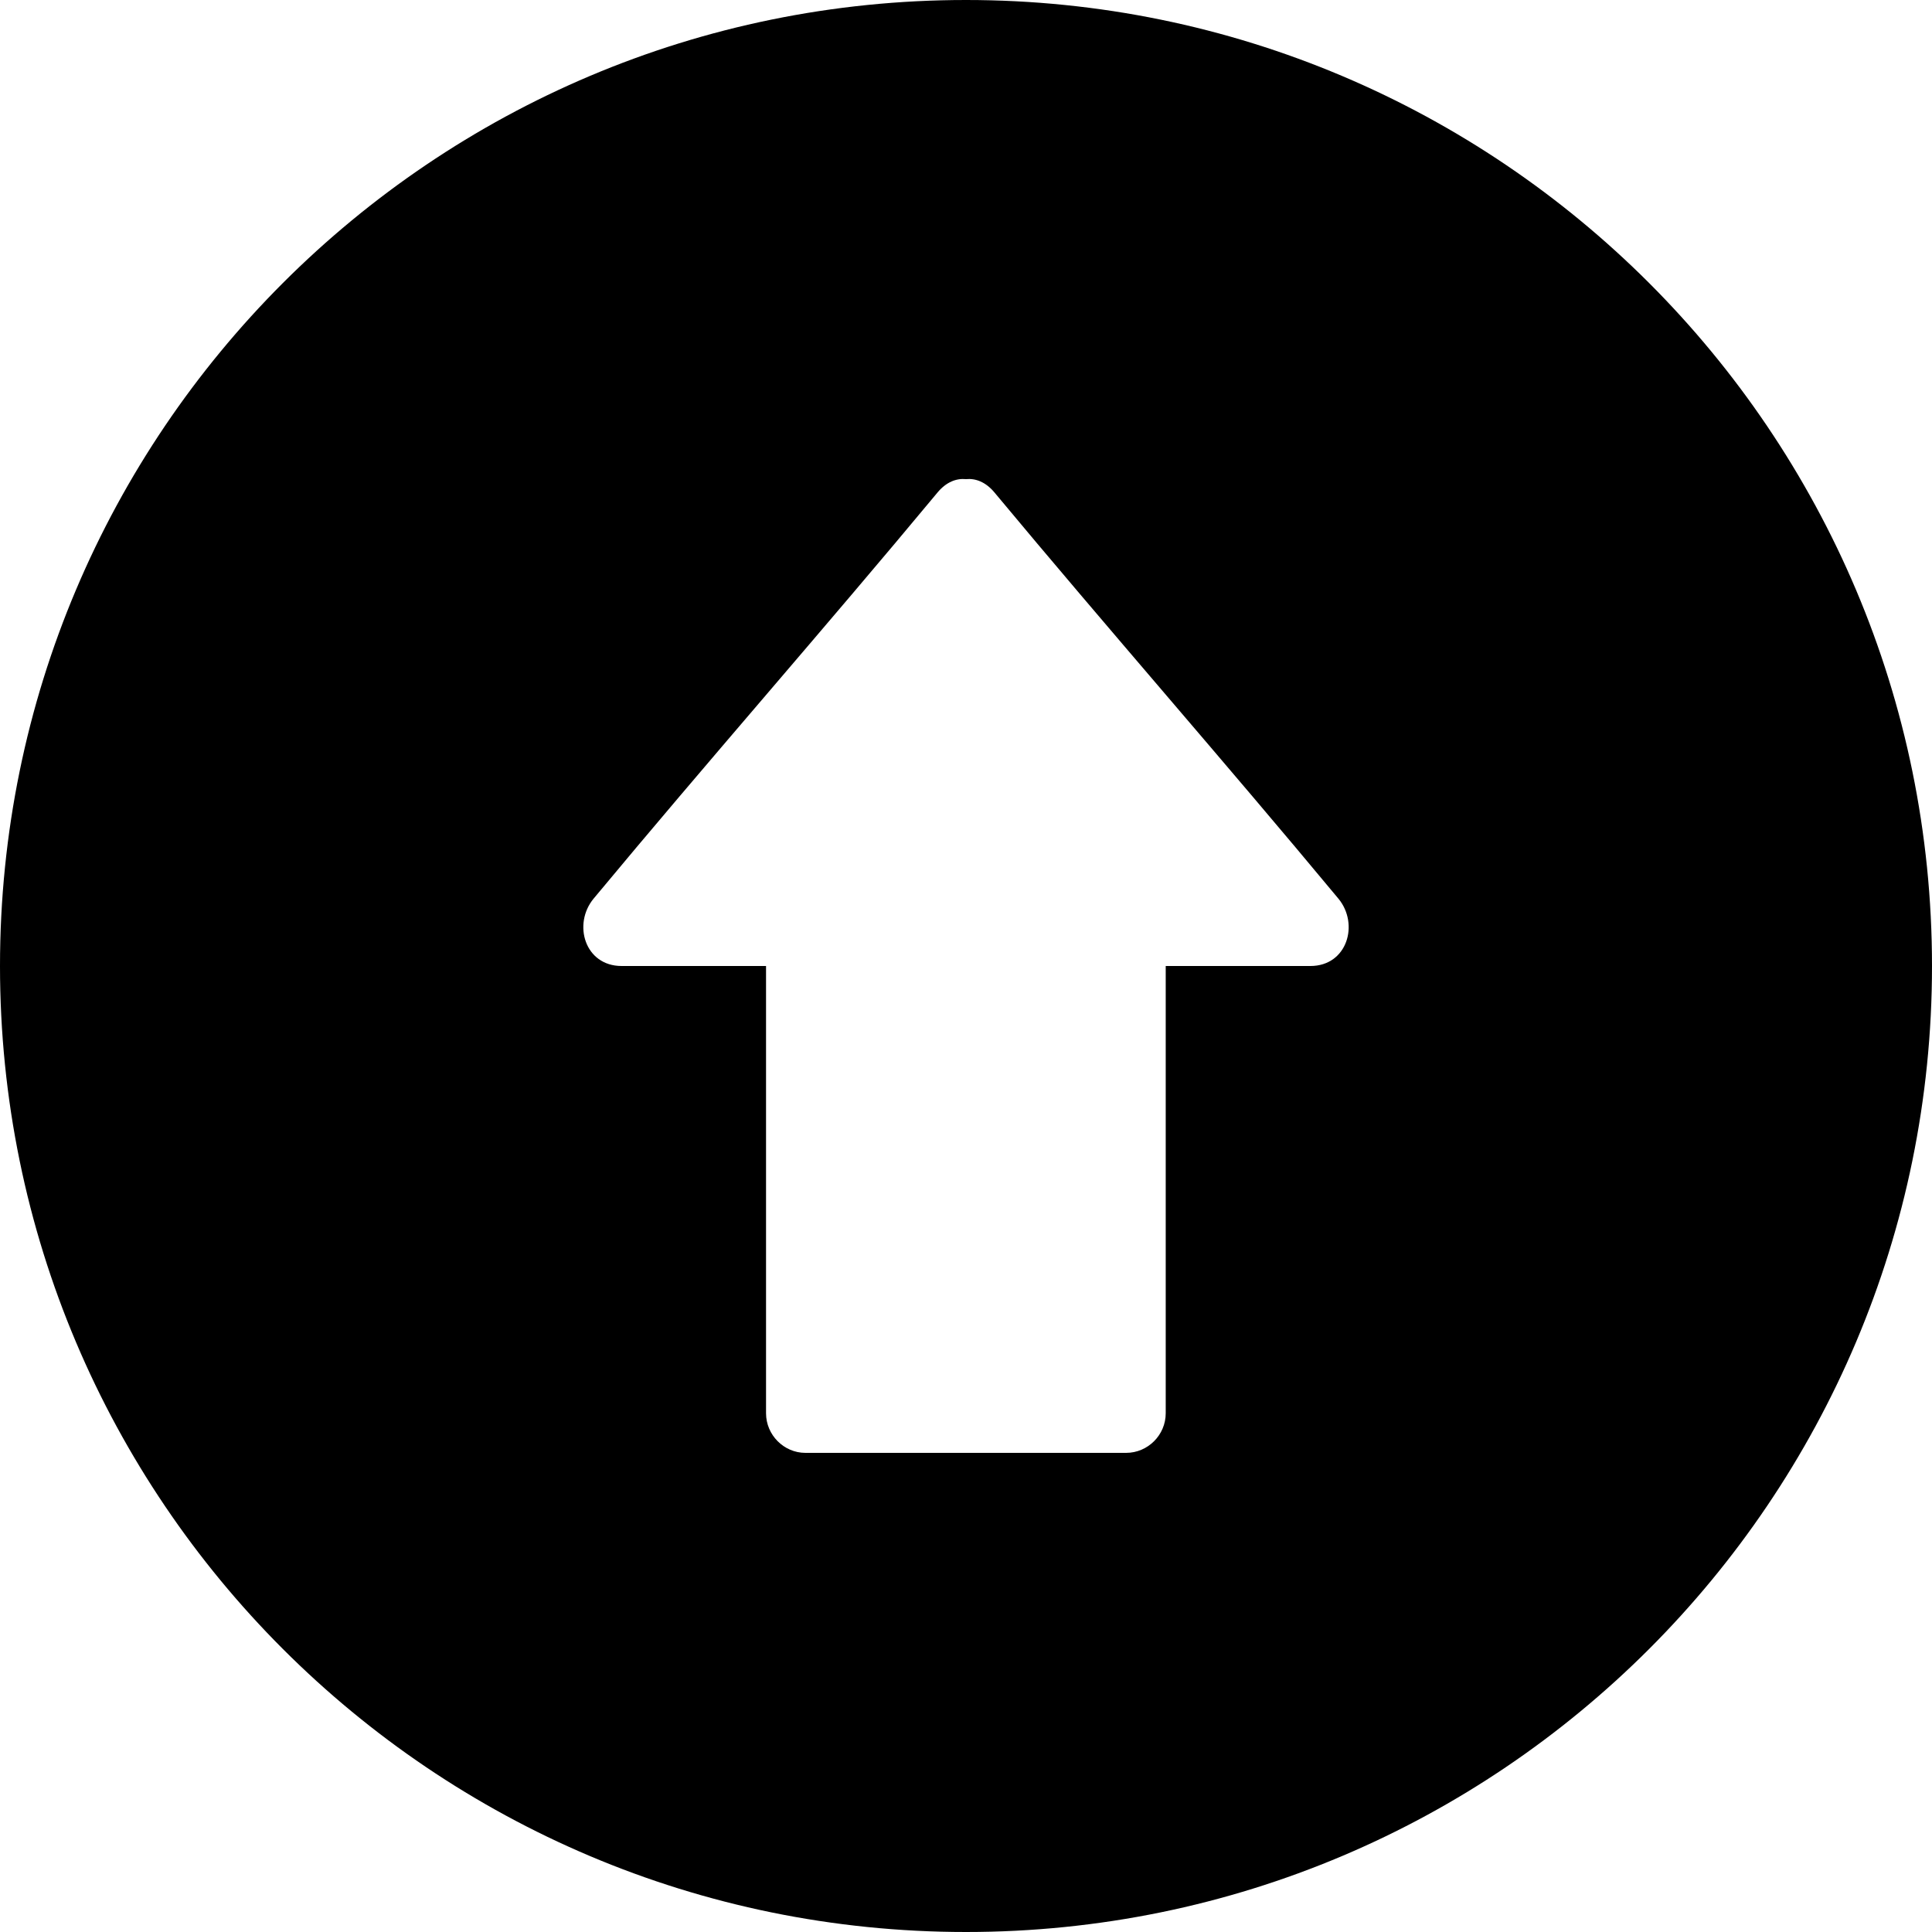 <?xml version="1.0" encoding="utf-8"?>
<!-- Generator: Adobe Illustrator 15.0.2, SVG Export Plug-In . SVG Version: 6.00 Build 0)  -->
<!DOCTYPE svg PUBLIC "-//W3C//DTD SVG 1.1//EN" "http://www.w3.org/Graphics/SVG/1.1/DTD/svg11.dtd">
<svg version="1.1" id="Layer_1" xmlns="http://www.w3.org/2000/svg" xmlns:xlink="http://www.w3.org/1999/xlink" x="0px" y="0px"
	 width="8px" height="8px" viewBox="0 0 8 8" enable-background="new 0 0 8 8" xml:space="preserve">
<g id="Artboard">
</g>
<g id="Guides">
	<g id="Minor" display="none">
	</g>
	<g id="Major">
	</g>
</g>
<path id="Instructions" d="M4,0C1.791,0,0,1.791,0,4s1.791,4,4,4s4-1.791,4-4S6.209,0,4,0z M5.426,4C5.227,4,5.027,4,4.827,4
	c0,0.863,0,0.988,0,1.852c0,0.09-0.074,0.164-0.164,0.164c-0.442,0-0.885,0-1.328,0c-0.089,0-0.163-0.074-0.163-0.164
	c0-0.862,0-0.987,0-1.852C2.973,4,2.773,4,2.574,4C2.421,4,2.371,3.826,2.458,3.721c0.475-0.572,0.95-1.111,1.426-1.684
	C3.919,1.996,3.96,1.98,4,1.984C4.04,1.98,4.081,1.996,4.116,2.037c0.476,0.572,0.95,1.111,1.426,1.684C5.629,3.826,5.579,4,5.426,4
	z"/>
</svg>
